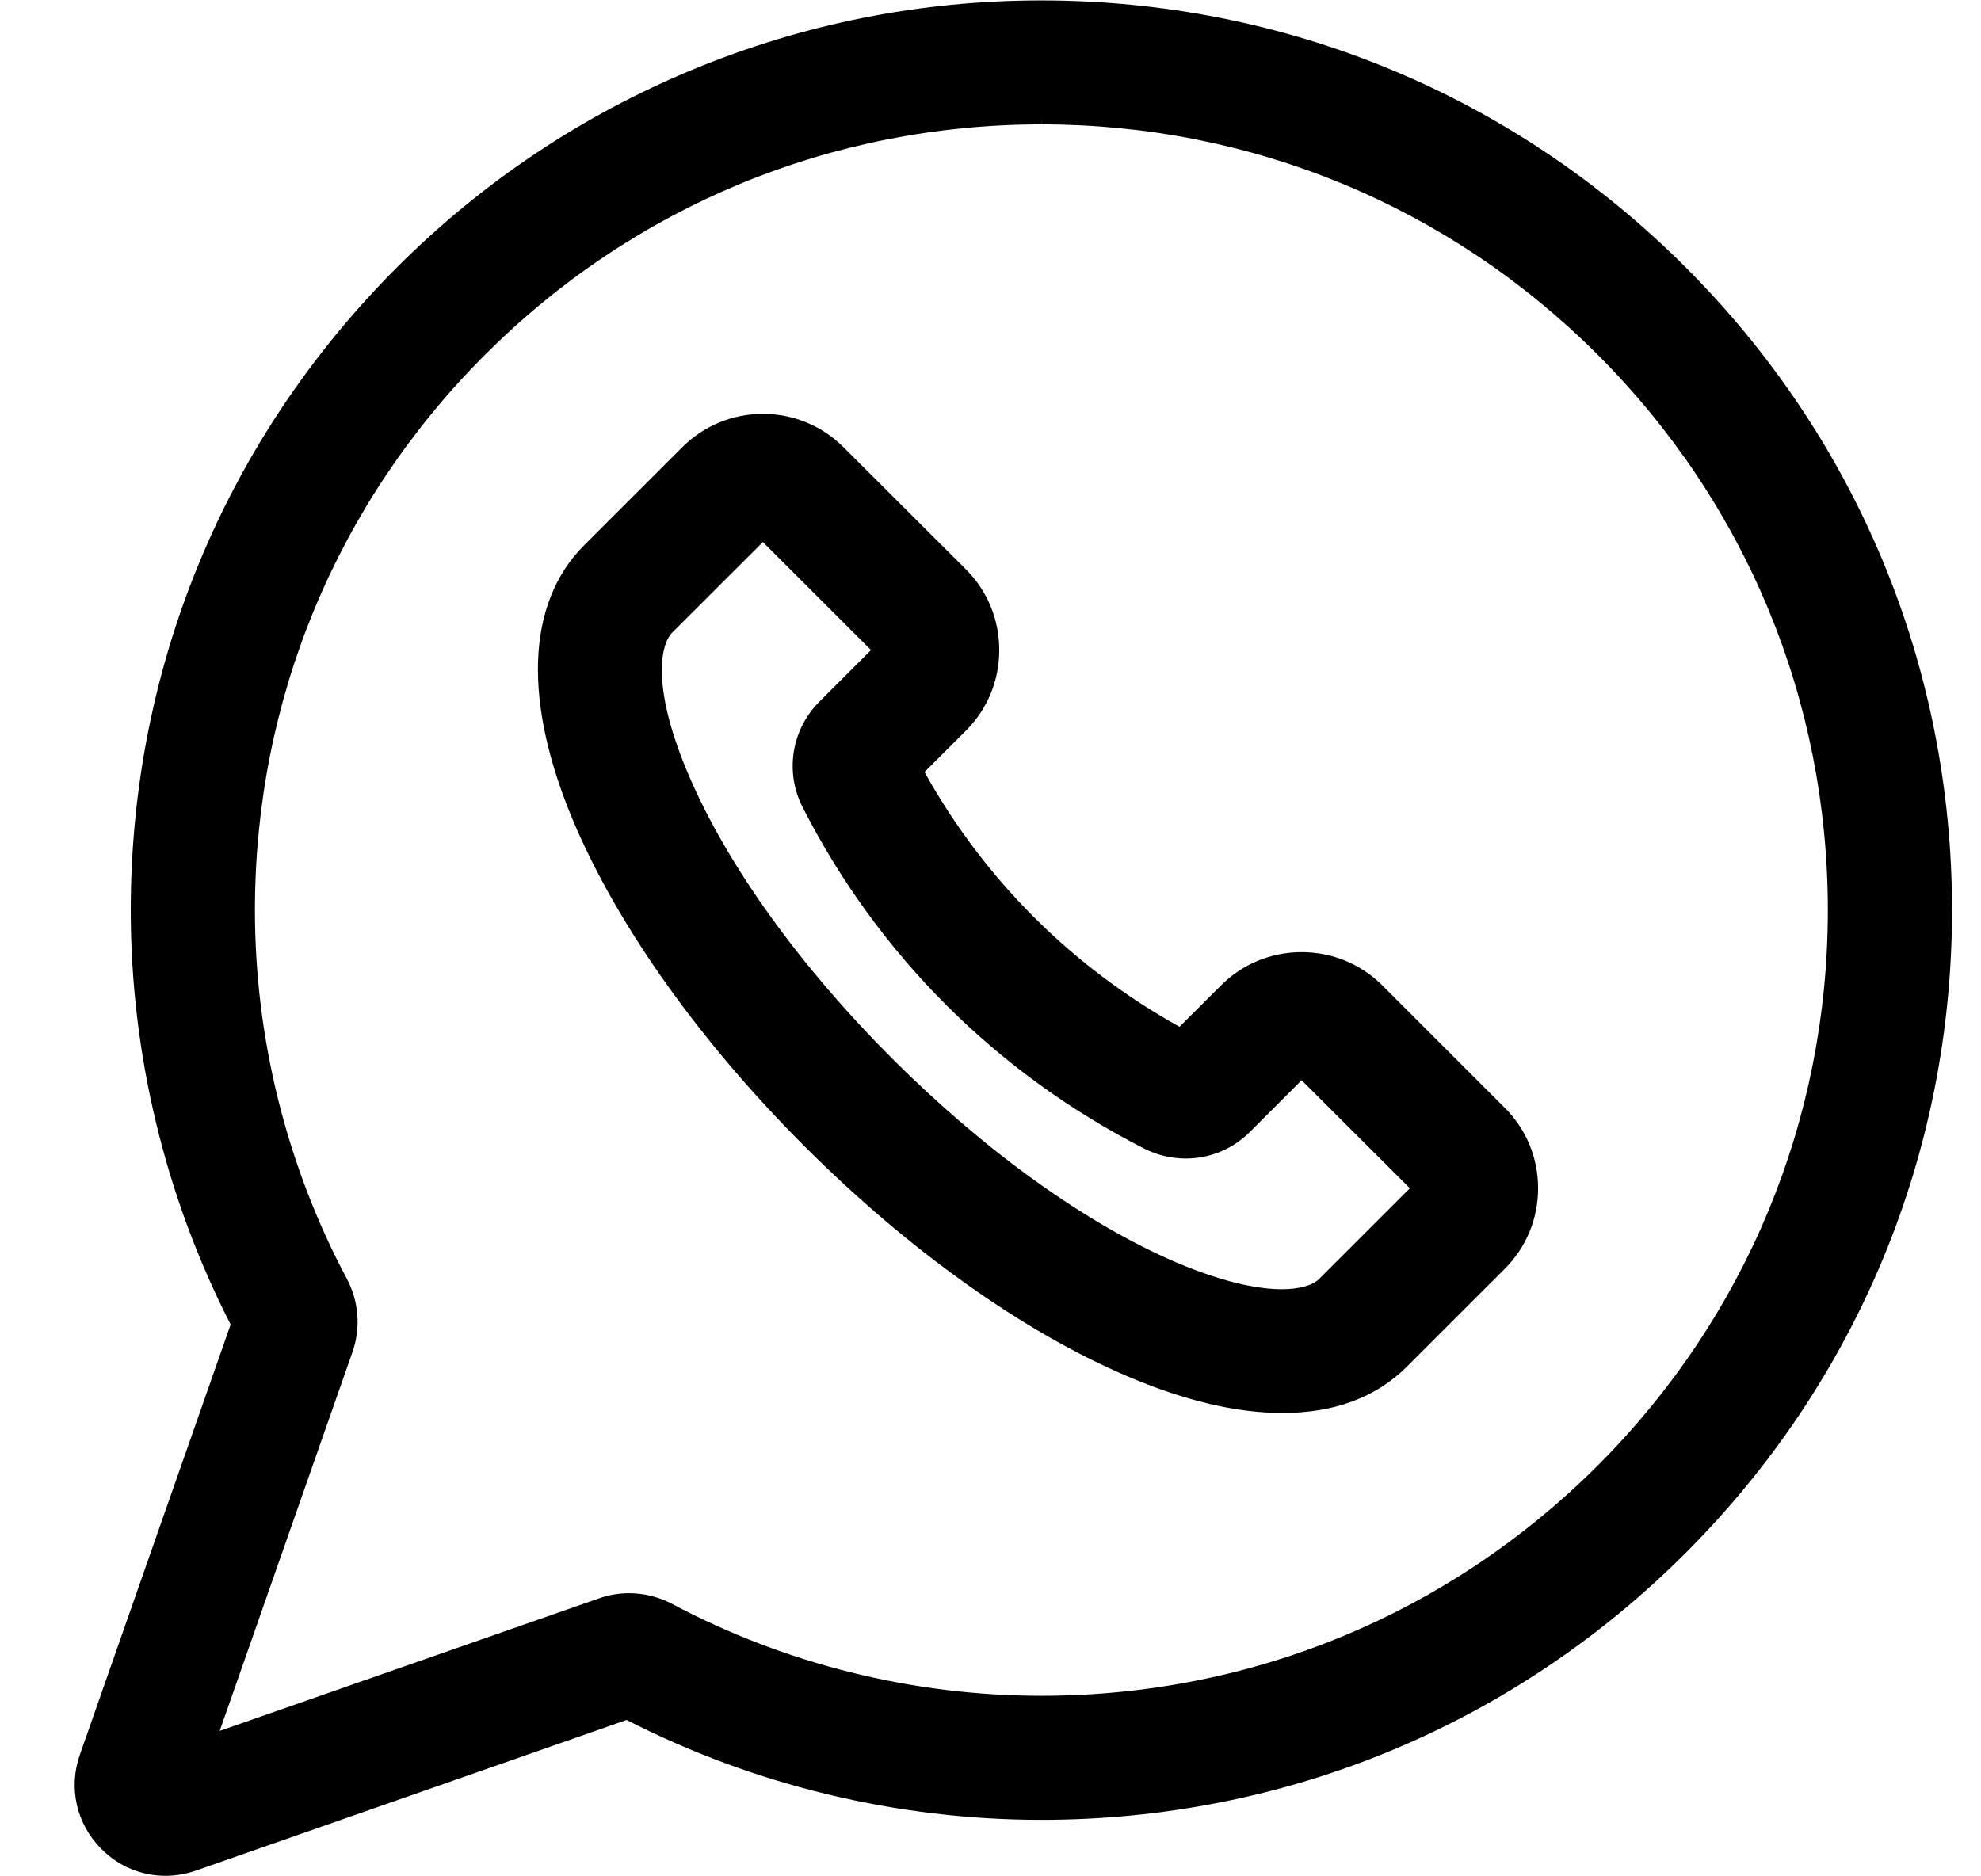 <svg 
 xmlns="http://www.w3.org/2000/svg"
 xmlns:xlink="http://www.w3.org/1999/xlink"
 width="19px" height="18px">
<path fill-rule="evenodd"  fill="currentColor"
 d="M16.163,14.902 C14.514,16.550 12.321,17.458 9.988,17.458 C8.609,17.458 7.234,17.127 6.010,16.500 L1.879,17.945 C1.785,17.978 1.687,17.995 1.588,17.995 C1.357,17.995 1.138,17.905 0.973,17.738 C0.734,17.500 0.654,17.153 0.766,16.833 L2.212,12.706 C1.585,11.482 1.254,10.109 1.254,8.731 C1.254,6.399 2.163,4.208 3.812,2.560 C4.628,1.745 5.581,1.108 6.645,0.667 C7.709,0.227 8.833,0.004 9.987,0.004 C12.321,0.004 14.514,0.911 16.163,2.560 C17.813,4.208 18.722,6.399 18.722,8.731 C18.722,11.062 17.813,13.253 16.163,14.902 ZM15.322,3.401 C13.897,1.977 12.003,1.193 9.988,1.193 L9.987,1.122 L9.987,1.193 C7.973,1.194 6.079,1.977 4.654,3.401 C3.229,4.825 2.445,6.717 2.445,8.731 C2.445,9.962 2.750,11.186 3.327,12.268 C3.442,12.484 3.461,12.740 3.381,12.969 L2.107,16.605 L5.746,15.333 C5.839,15.300 5.935,15.284 6.034,15.284 C6.177,15.284 6.320,15.320 6.447,15.387 C7.531,15.963 8.755,16.268 9.988,16.268 C12.003,16.268 13.897,15.484 15.322,14.061 C16.746,12.637 17.531,10.744 17.531,8.731 C17.531,6.717 16.746,4.825 15.322,3.401 ZM14.310,12.295 L14.310,12.294 L13.493,13.111 C13.197,13.406 12.796,13.555 12.299,13.555 C11.859,13.555 11.357,13.436 10.809,13.201 C9.809,12.774 8.711,11.991 7.718,10.998 C6.725,10.006 5.942,8.909 5.513,7.911 C5.012,6.741 5.044,5.789 5.604,5.229 L6.544,4.290 C6.750,4.084 7.025,3.970 7.317,3.970 C7.609,3.970 7.884,4.084 8.090,4.290 L9.265,5.463 C9.471,5.669 9.584,5.944 9.584,6.236 C9.584,6.528 9.471,6.802 9.265,7.009 L8.867,7.406 C9.439,8.436 10.284,9.279 11.313,9.850 L11.711,9.453 C11.917,9.247 12.192,9.134 12.484,9.134 C12.777,9.134 13.051,9.247 13.258,9.453 L14.432,10.627 C14.639,10.833 14.752,11.107 14.752,11.399 C14.752,11.691 14.639,11.966 14.432,12.172 L14.310,12.295 ZM12.484,10.363 L11.989,10.858 C11.824,11.023 11.605,11.114 11.372,11.114 C11.235,11.114 11.098,11.081 10.975,11.019 C9.556,10.295 8.422,9.163 7.698,7.744 C7.526,7.406 7.591,6.999 7.859,6.731 L8.354,6.236 L7.317,5.200 L6.446,6.070 C6.335,6.181 6.244,6.595 6.608,7.442 C6.978,8.305 7.671,9.269 8.560,10.158 C9.449,11.045 10.414,11.738 11.278,12.109 C11.778,12.322 12.106,12.368 12.293,12.368 C12.458,12.368 12.589,12.332 12.651,12.270 L13.522,11.399 L12.484,10.363 Z"/>
</svg>